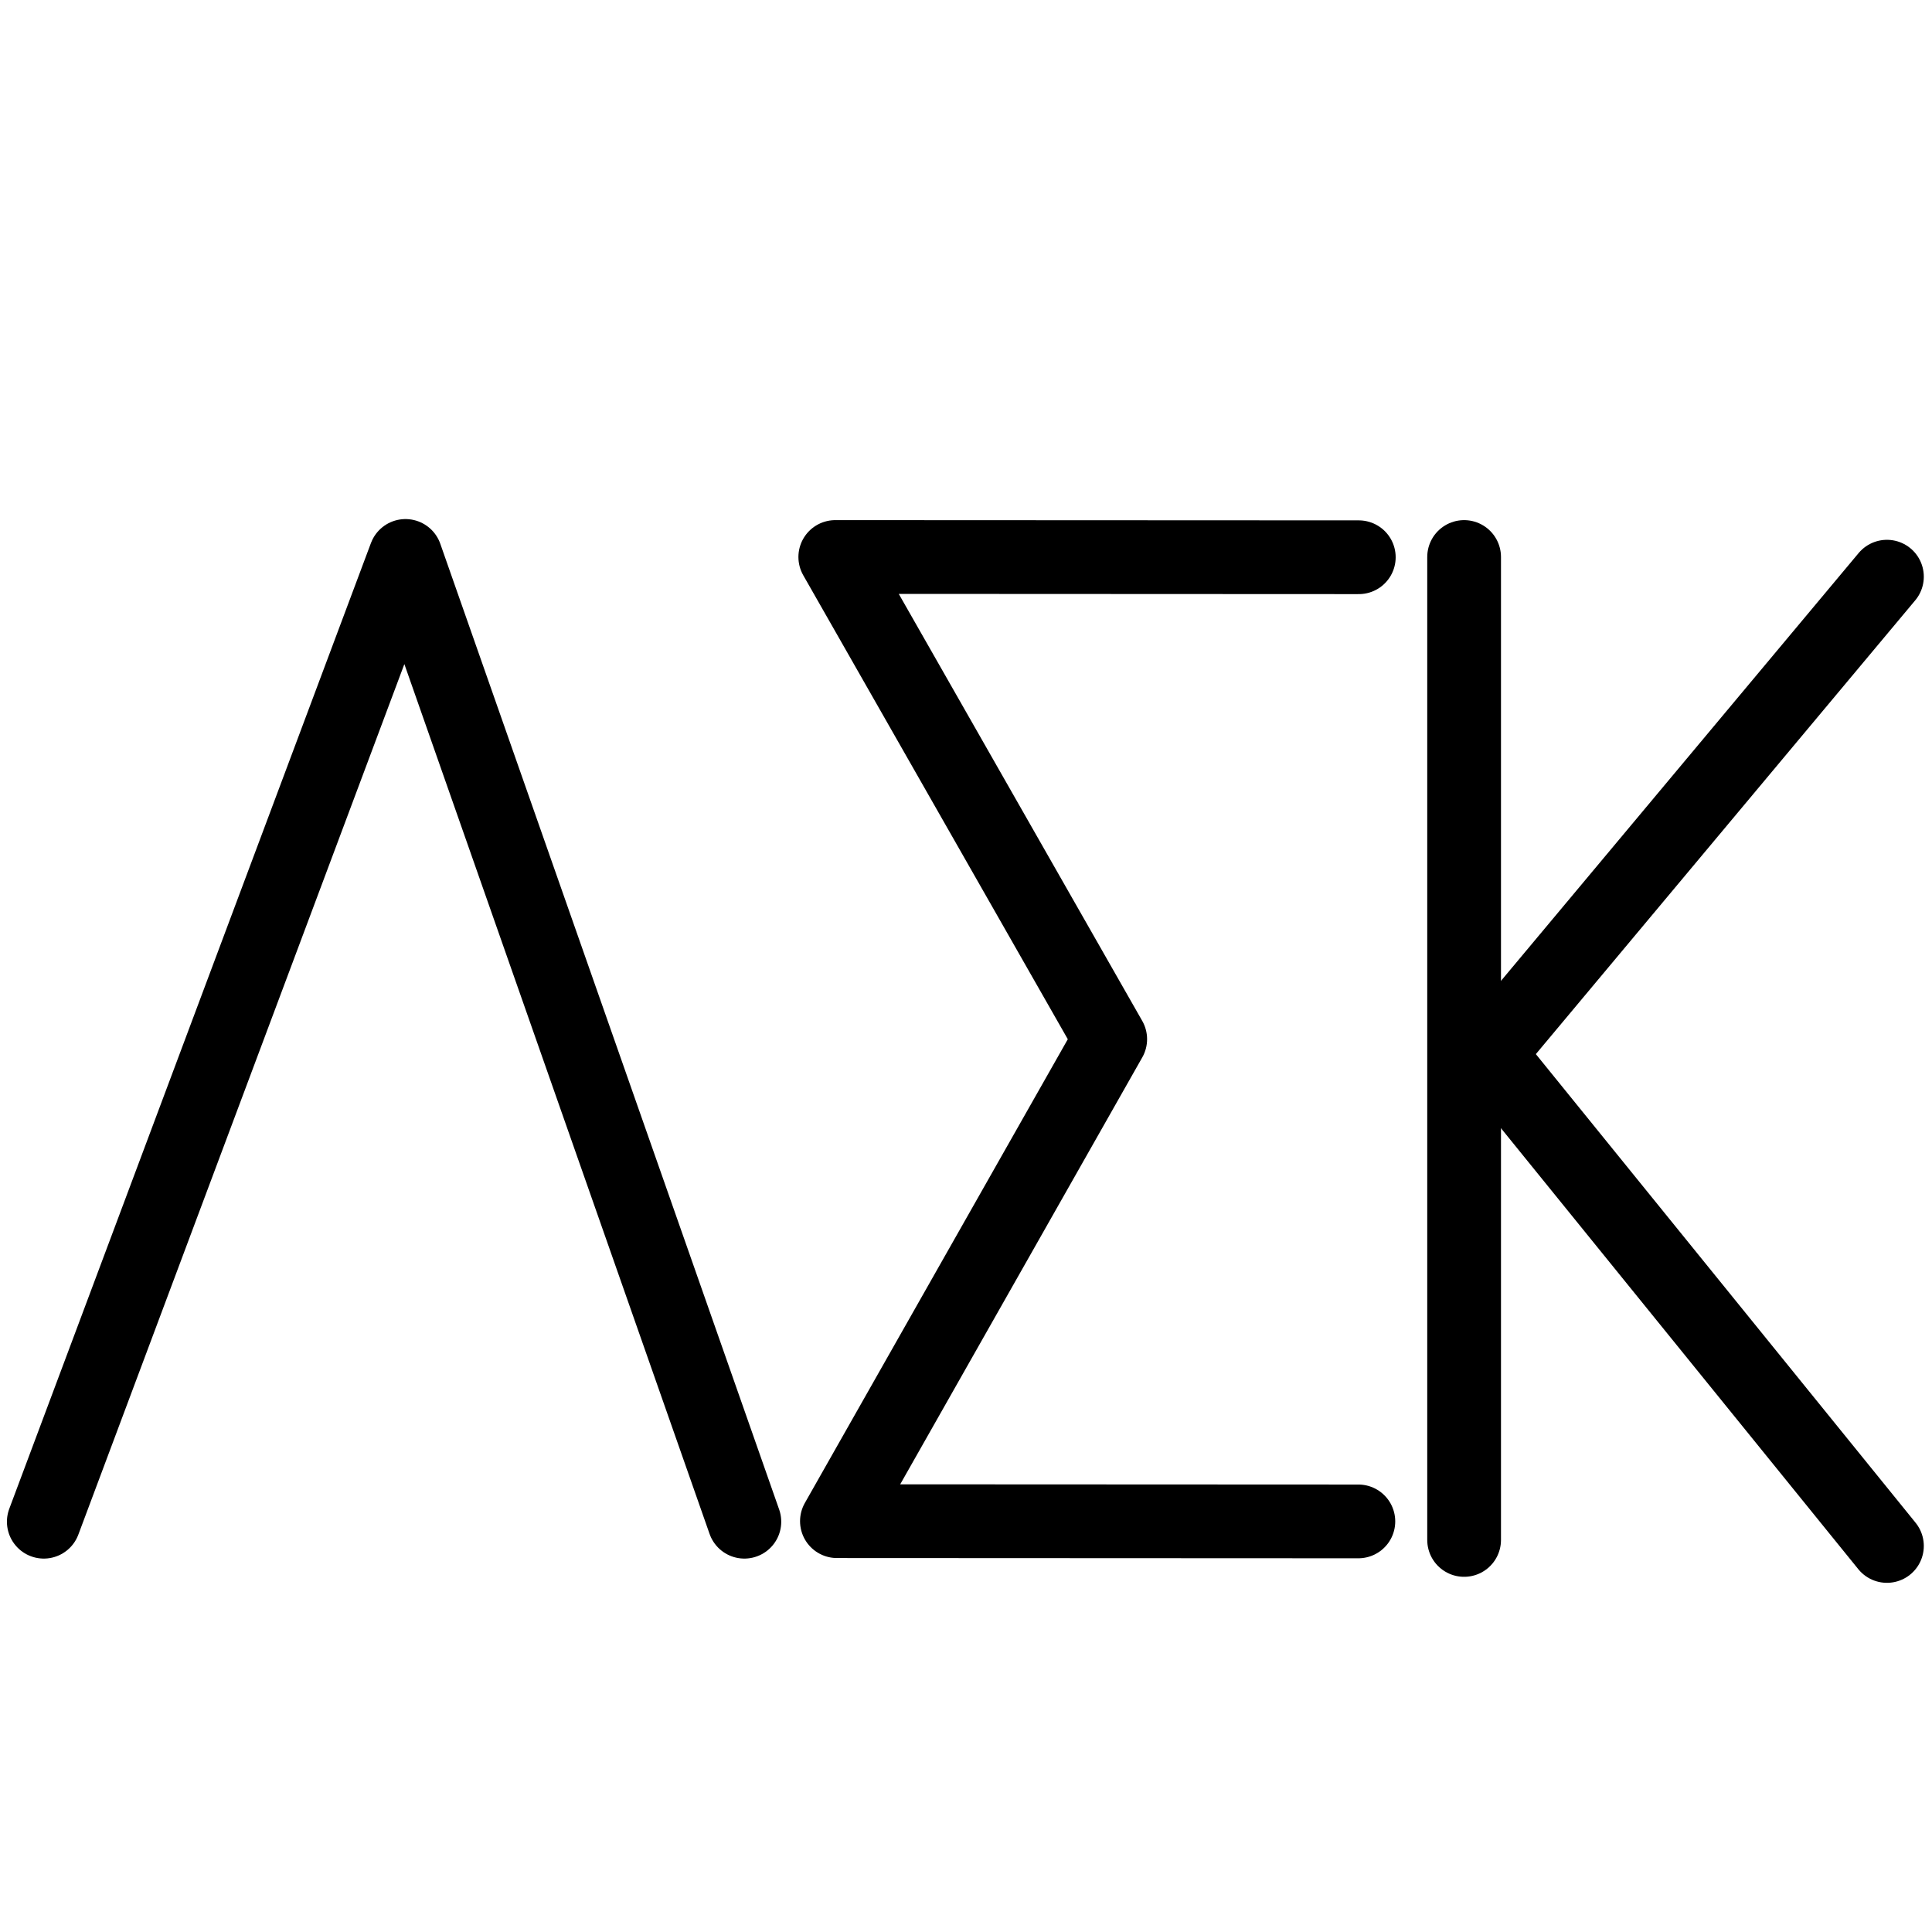 <?xml version="1.0" encoding="UTF-8"?>
<svg xmlns:foaf="http://xmlns.com/foaf/0.1/" xmlns:svg="http://www.w3.org/2000/svg"
     xmlns:dc="http://purl.org/dc/elements/1.1/"
     xmlns:crm="http://www.cidoc-crm.org/cidoc-crm/"
     xmlns="http://www.w3.org/2000/svg"
     xmlns:sodipodi="http://sodipodi.sourceforge.net/DTD/sodipodi-0.dtd"
     xmlns:cc="http://creativecommons.org/ns#"
     xmlns:inkscape="http://www.inkscape.org/namespaces/inkscape"
     xmlns:nmo="http://nomisma.org/ontology#"
     xmlns:rdf="http://www.w3.org/1999/02/22-rdf-syntax-ns#"
     width="400"
     height="400"
     xml:space="preserve"
     viewBox="0 0 400 400">
  <title property="dc:title">Monogram 1084</title><desc proprety="dc:description">Monogram 1084 published by Nomisma.org. See matching URIs and bibliographic references for further information about the usage of this symbol on coinage.</desc>
    <desc xmlns:xlink="http://www.w3.org/1999/xlink" property="dc:creator">Corpus Nummorum https://www.corpus-nummorum.eu</desc>
    <desc xmlns:xlink="http://www.w3.org/1999/xlink">lettercomb: ΛΣΚ</desc>    
    <line xmlns:xlink="http://www.w3.org/1999/xlink" fill="none" stroke="#000000"
         stroke-width="15"
         stroke-linecap="round"
         stroke-linejoin="round"
         x1="-237"
         y1="314.5"
         x2="-157"
         y2="314.5"/>
<line xmlns:xlink="http://www.w3.org/1999/xlink" fill="none" stroke="#010202"
         stroke-width="20"
         stroke-linecap="round"
         stroke-linejoin="round"
         x1="6.293"
         y1="679.001"
         x2="6.293"
         y2="434.051"/>
<line xmlns:xlink="http://www.w3.org/1999/xlink" fill="none" stroke="#010202"
         stroke-width="20"
         stroke-linecap="round"
         stroke-linejoin="round"
         x1="161.809"
         y1="679.001"
         x2="161.809"
         y2="434.051"/>
<line xmlns:xlink="http://www.w3.org/1999/xlink" fill="none" stroke="#010202"
         stroke-width="20"
         stroke-linecap="round"
         stroke-linejoin="round"
         x1="9.7"
         y1="550.646"
         x2="159.469"
         y2="550.613"/>
<line xmlns:xlink="http://www.w3.org/1999/xlink" fill="none" stroke="#000000"
         stroke-width="20"
         stroke-linecap="round"
         stroke-linejoin="round"
         x1="439.116"
         y1="638.702"
         x2="439.737"
         y2="434.687"/>
<line xmlns:xlink="http://www.w3.org/1999/xlink" fill="none" stroke="#010202"
         stroke-width="20"
         stroke-linecap="round"
         stroke-linejoin="round"
         x1="-478.751"
         y1="28.322"
         x2="-478.751"
         y2="388.271"/>
<line xmlns:xlink="http://www.w3.org/1999/xlink" fill="none" stroke="#010202"
         stroke-width="17"
         stroke-linecap="round"
         stroke-linejoin="round"
         x1="-704"
         y1="-61.5"
         x2="-633"
         y2="-61.5"/>
<line xmlns:xlink="http://www.w3.org/1999/xlink" fill="none" stroke="#010202"
         stroke-width="17"
         stroke-linecap="round"
         stroke-linejoin="round"
         x1="-508"
         y1="-61.5"
         x2="-576"
         y2="-61.5"/>
<line xmlns:xlink="http://www.w3.org/1999/xlink" fill="none" stroke="#000000"
         stroke-width="15.268"
         stroke-linecap="round"
         stroke-linejoin="round"
         x1="303.129"
         y1="115.321"
         x2="303.129"
         y2="318.828"/>
<polyline xmlns:xlink="http://www.w3.org/1999/xlink" fill="none" stroke="#000000"
             stroke-width="15.268"
             stroke-linecap="round"
             stroke-linejoin="round"
             points="  9.068,315.054 83.952,115.102 154.113,315.054 "/>
<polyline xmlns:xlink="http://www.w3.org/1999/xlink" fill="none" stroke="#000000"
             stroke-width="15.268"
             stroke-linecap="round"
             stroke-linejoin="round"
             points="  281.235,314.991 173.275,314.941 229.859,215.15 172.936,115.321 281.324,115.371 "/>
<polyline xmlns:xlink="http://www.w3.org/1999/xlink" fill="none" stroke="#000000"
             stroke-width="15.268"
             stroke-linecap="round"
             stroke-linejoin="round"
             points="  390.67,119.397 359.549,156.621 308.095,218.168 390.67,320.073 "/>
<path xmlns:xlink="http://www.w3.org/1999/xlink" fill="none" stroke="#000000"
         stroke-width="20"
         stroke-linecap="round"
         stroke-linejoin="round"
         d="M513.78,484.605  c0,42.985-25.909,53.535-70.305,53.499"/>
<path xmlns:xlink="http://www.w3.org/1999/xlink" fill="none" stroke="#000000"
         stroke-width="20"
         stroke-linecap="round"
         stroke-linejoin="round"
         d="M513.78,485.716  c-0.321-46.616-35.509-51.548-70.305-51.665"/>
<path xmlns:xlink="http://www.w3.org/1999/xlink" fill="none" stroke="#010202"
         stroke-width="20"
         stroke-linecap="round"
         stroke-linejoin="round"
         d="M-348.816,211.552  c0,72.334-57.492,130.979-128.402,130.979c-70.902,0-128.378-58.646-128.378-130.979c0-72.333,57.476-130.978,128.378-130.978  C-406.309,80.574-348.816,139.219-348.816,211.552z"/>
<path xmlns:xlink="http://www.w3.org/1999/xlink" fill="none" stroke="#010202"
         stroke-width="17"
         stroke-linecap="round"
         stroke-linejoin="round"
         d="M-606.884-285.341  c-70.802,0.757-147.314,109.929-26.984,221.359"/>
<path xmlns:xlink="http://www.w3.org/1999/xlink" fill="none" stroke="#010202"
         stroke-width="17"
         stroke-linecap="round"
         stroke-linejoin="round"
         d="M-607.838-285.341  c71.886,0,154.131,109.988,31.376,221.486"/>
<path xmlns:xlink="http://www.w3.org/1999/xlink" fill="none" stroke="#000000"
         stroke-width="15.268"
         stroke-linecap="round"
         stroke-linejoin="round"
         d="M302.093,118.931"/>
<path xmlns:xlink="http://www.w3.org/1999/xlink" fill="none" stroke="#000000"
         stroke-width="15.268"
         stroke-linecap="round"
         stroke-linejoin="round"
         d="M302.834,217.245"/>
</svg>